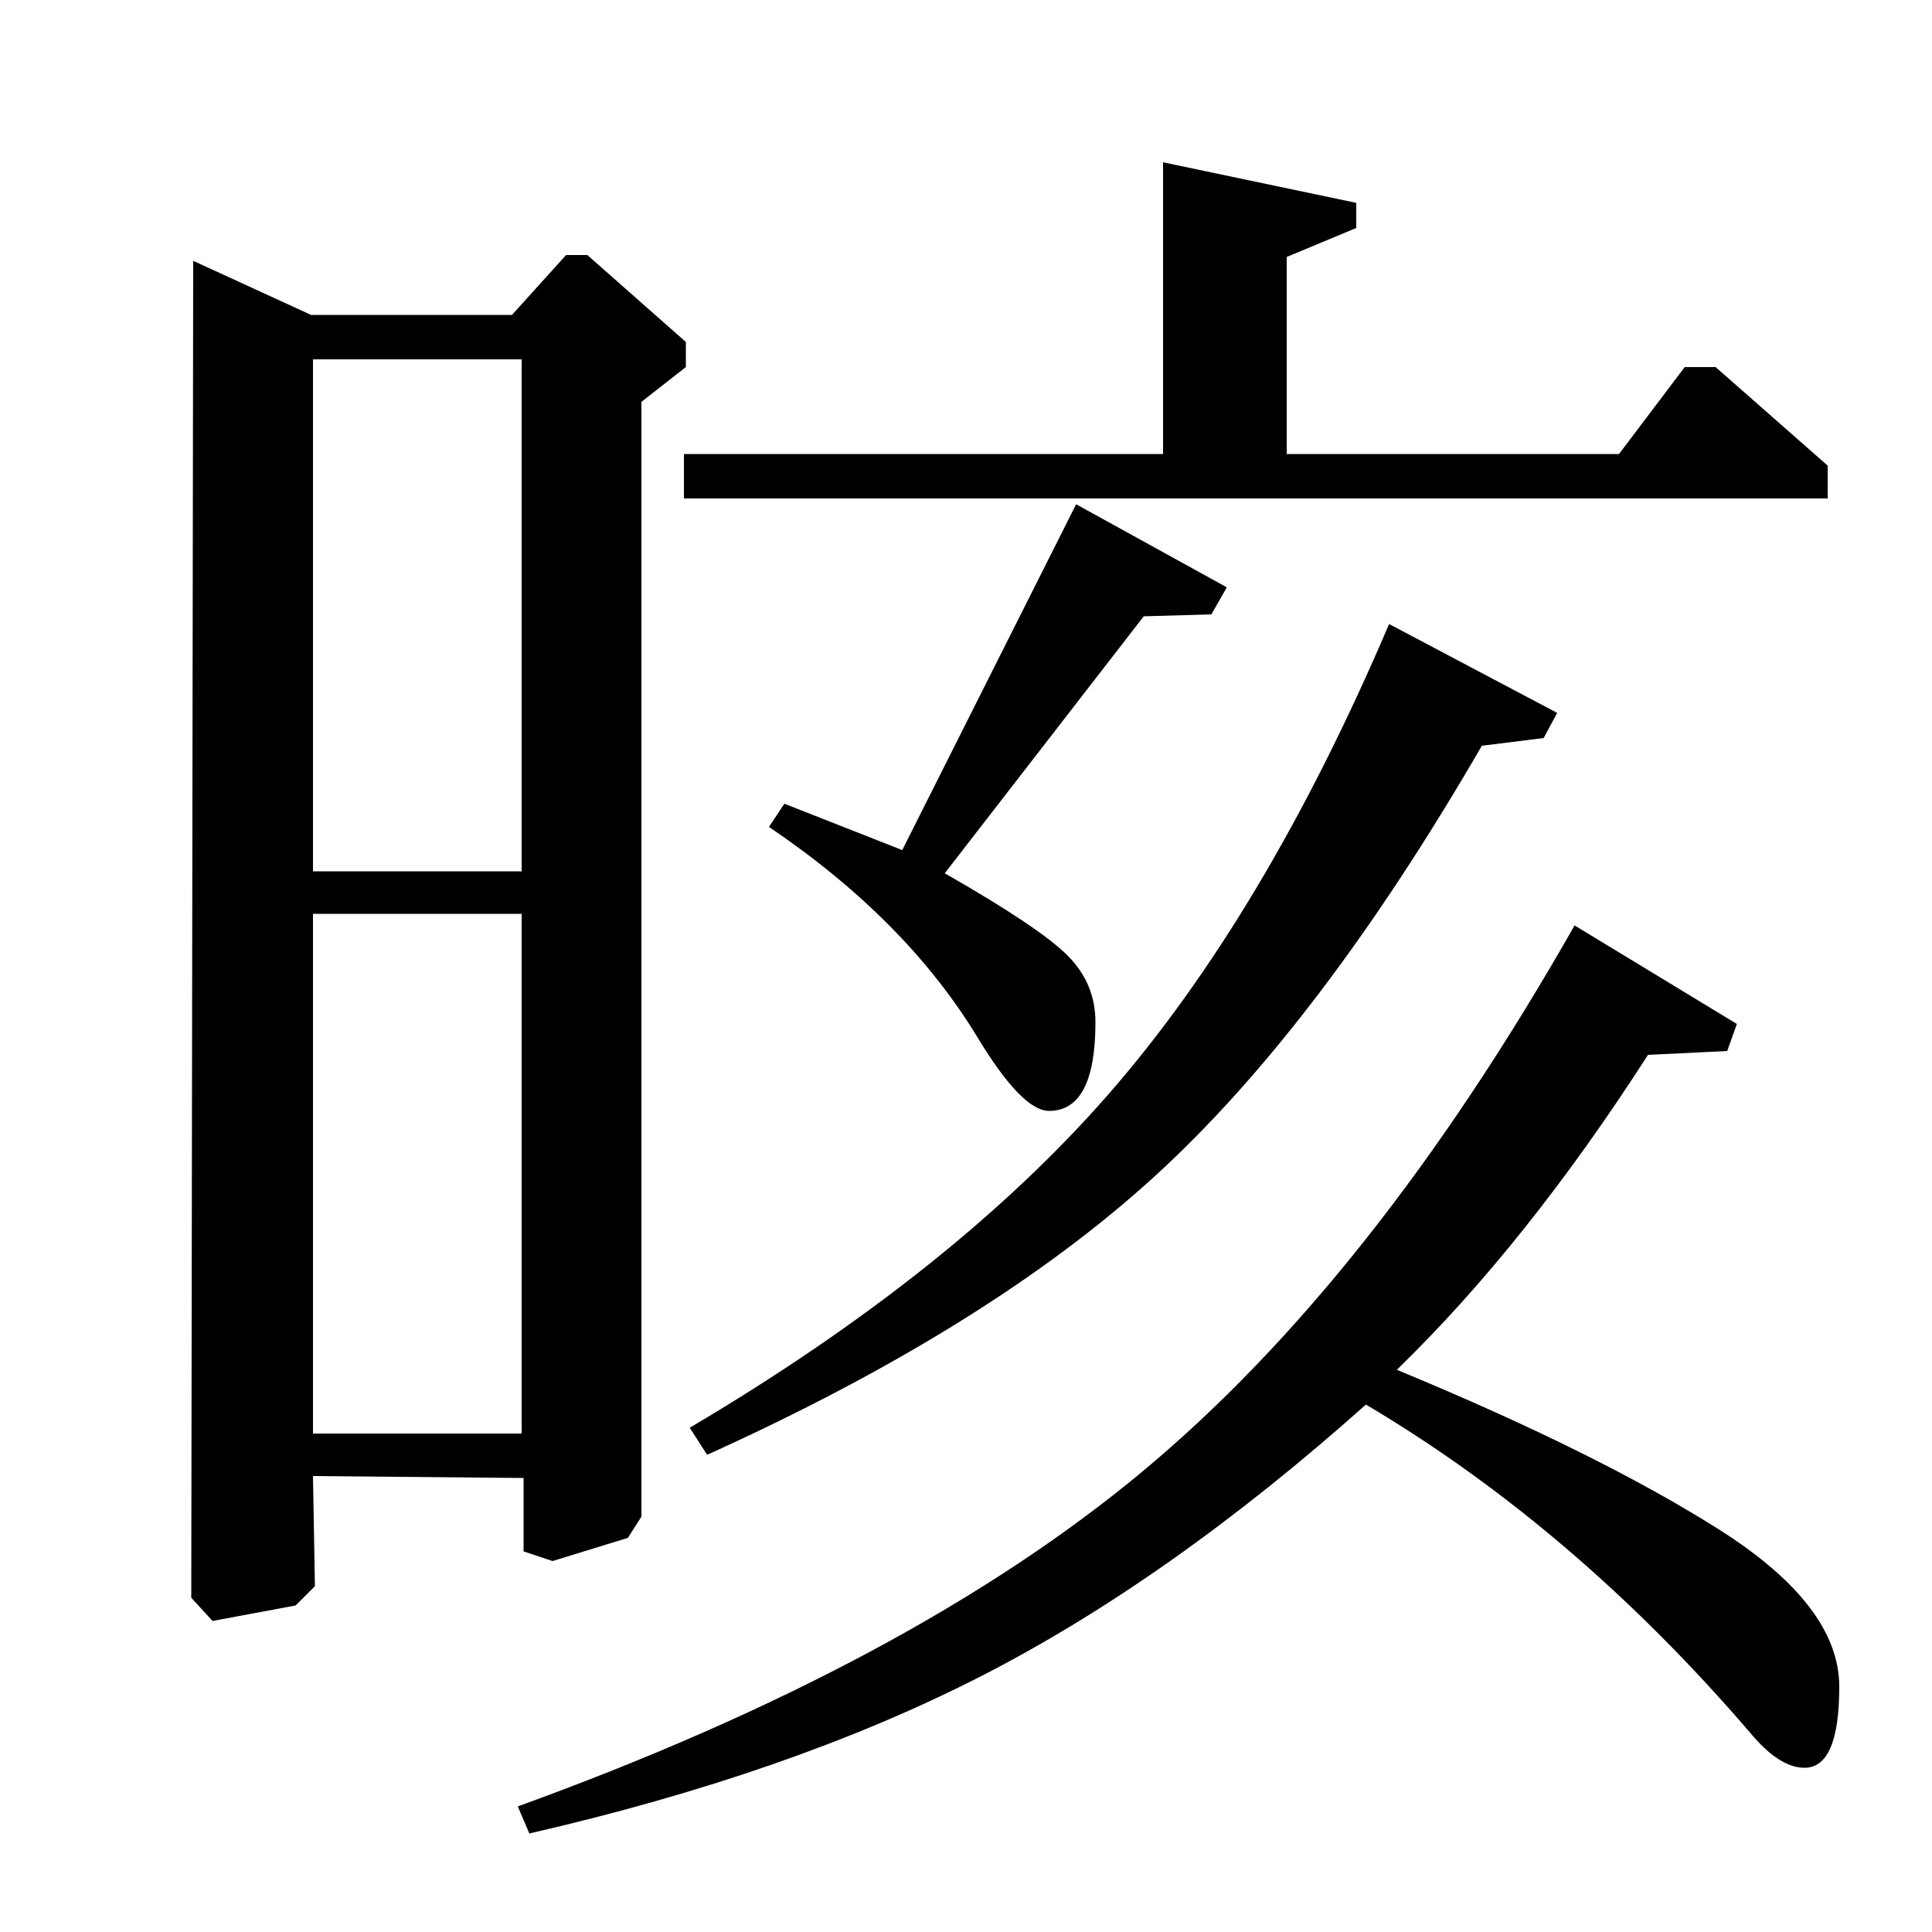 <?xml version="1.0" standalone="no"?>
<!DOCTYPE svg PUBLIC "-//W3C//DTD SVG 1.1//EN" "http://www.w3.org/Graphics/SVG/1.1/DTD/svg11.dtd" >
<svg xmlns="http://www.w3.org/2000/svg" xmlns:xlink="http://www.w3.org/1999/xlink" version="1.1" viewBox="0 -140 1000 1000">
  <g transform="matrix(1 0 0 -1 0 860)">
   <path fill="currentColor"
d="M354 742v23h248v151l100 -21v-13l-36 -15v-102h172l34 45h16l58 -51v-17h-592zM274 51l-6 14q204 74 323.5 173.5t223.5 282.5l84 -51l-5 -14l-41 -2q-63 -98 -130 -163q104 -43 166.5 -82.5t62.5 -81.5t-18 -42q-13 0 -28 18q-91 106 -199 170q-102 -91 -200 -141
t-233 -81zM304 868l51 -45v-13l-23 -18v-577l-7 -11l-39 -12l-15 5v38l-109 1l1 -57l-10 -10l-43 -8l-11 12l1 692l61 -28h104l28 31h11zM162 549h108v265h-108v-265zM162 258h108v269h-108v-269zM719 677l87 -46l-7 -13l-32 -4q-84 -145 -169.5 -223t-231.5 -144l-9 14
q137 81 217.5 173.5t144.5 242.5zM557 739l78 -43l-8 -14l-35 -1l-103 -133q49 -28 63.5 -42.5t14.5 -34.5q0 -46 -24 -46q-14 0 -37 38q-37 61 -108 109l8 12l61 -24z" />
  </g>

</svg>
